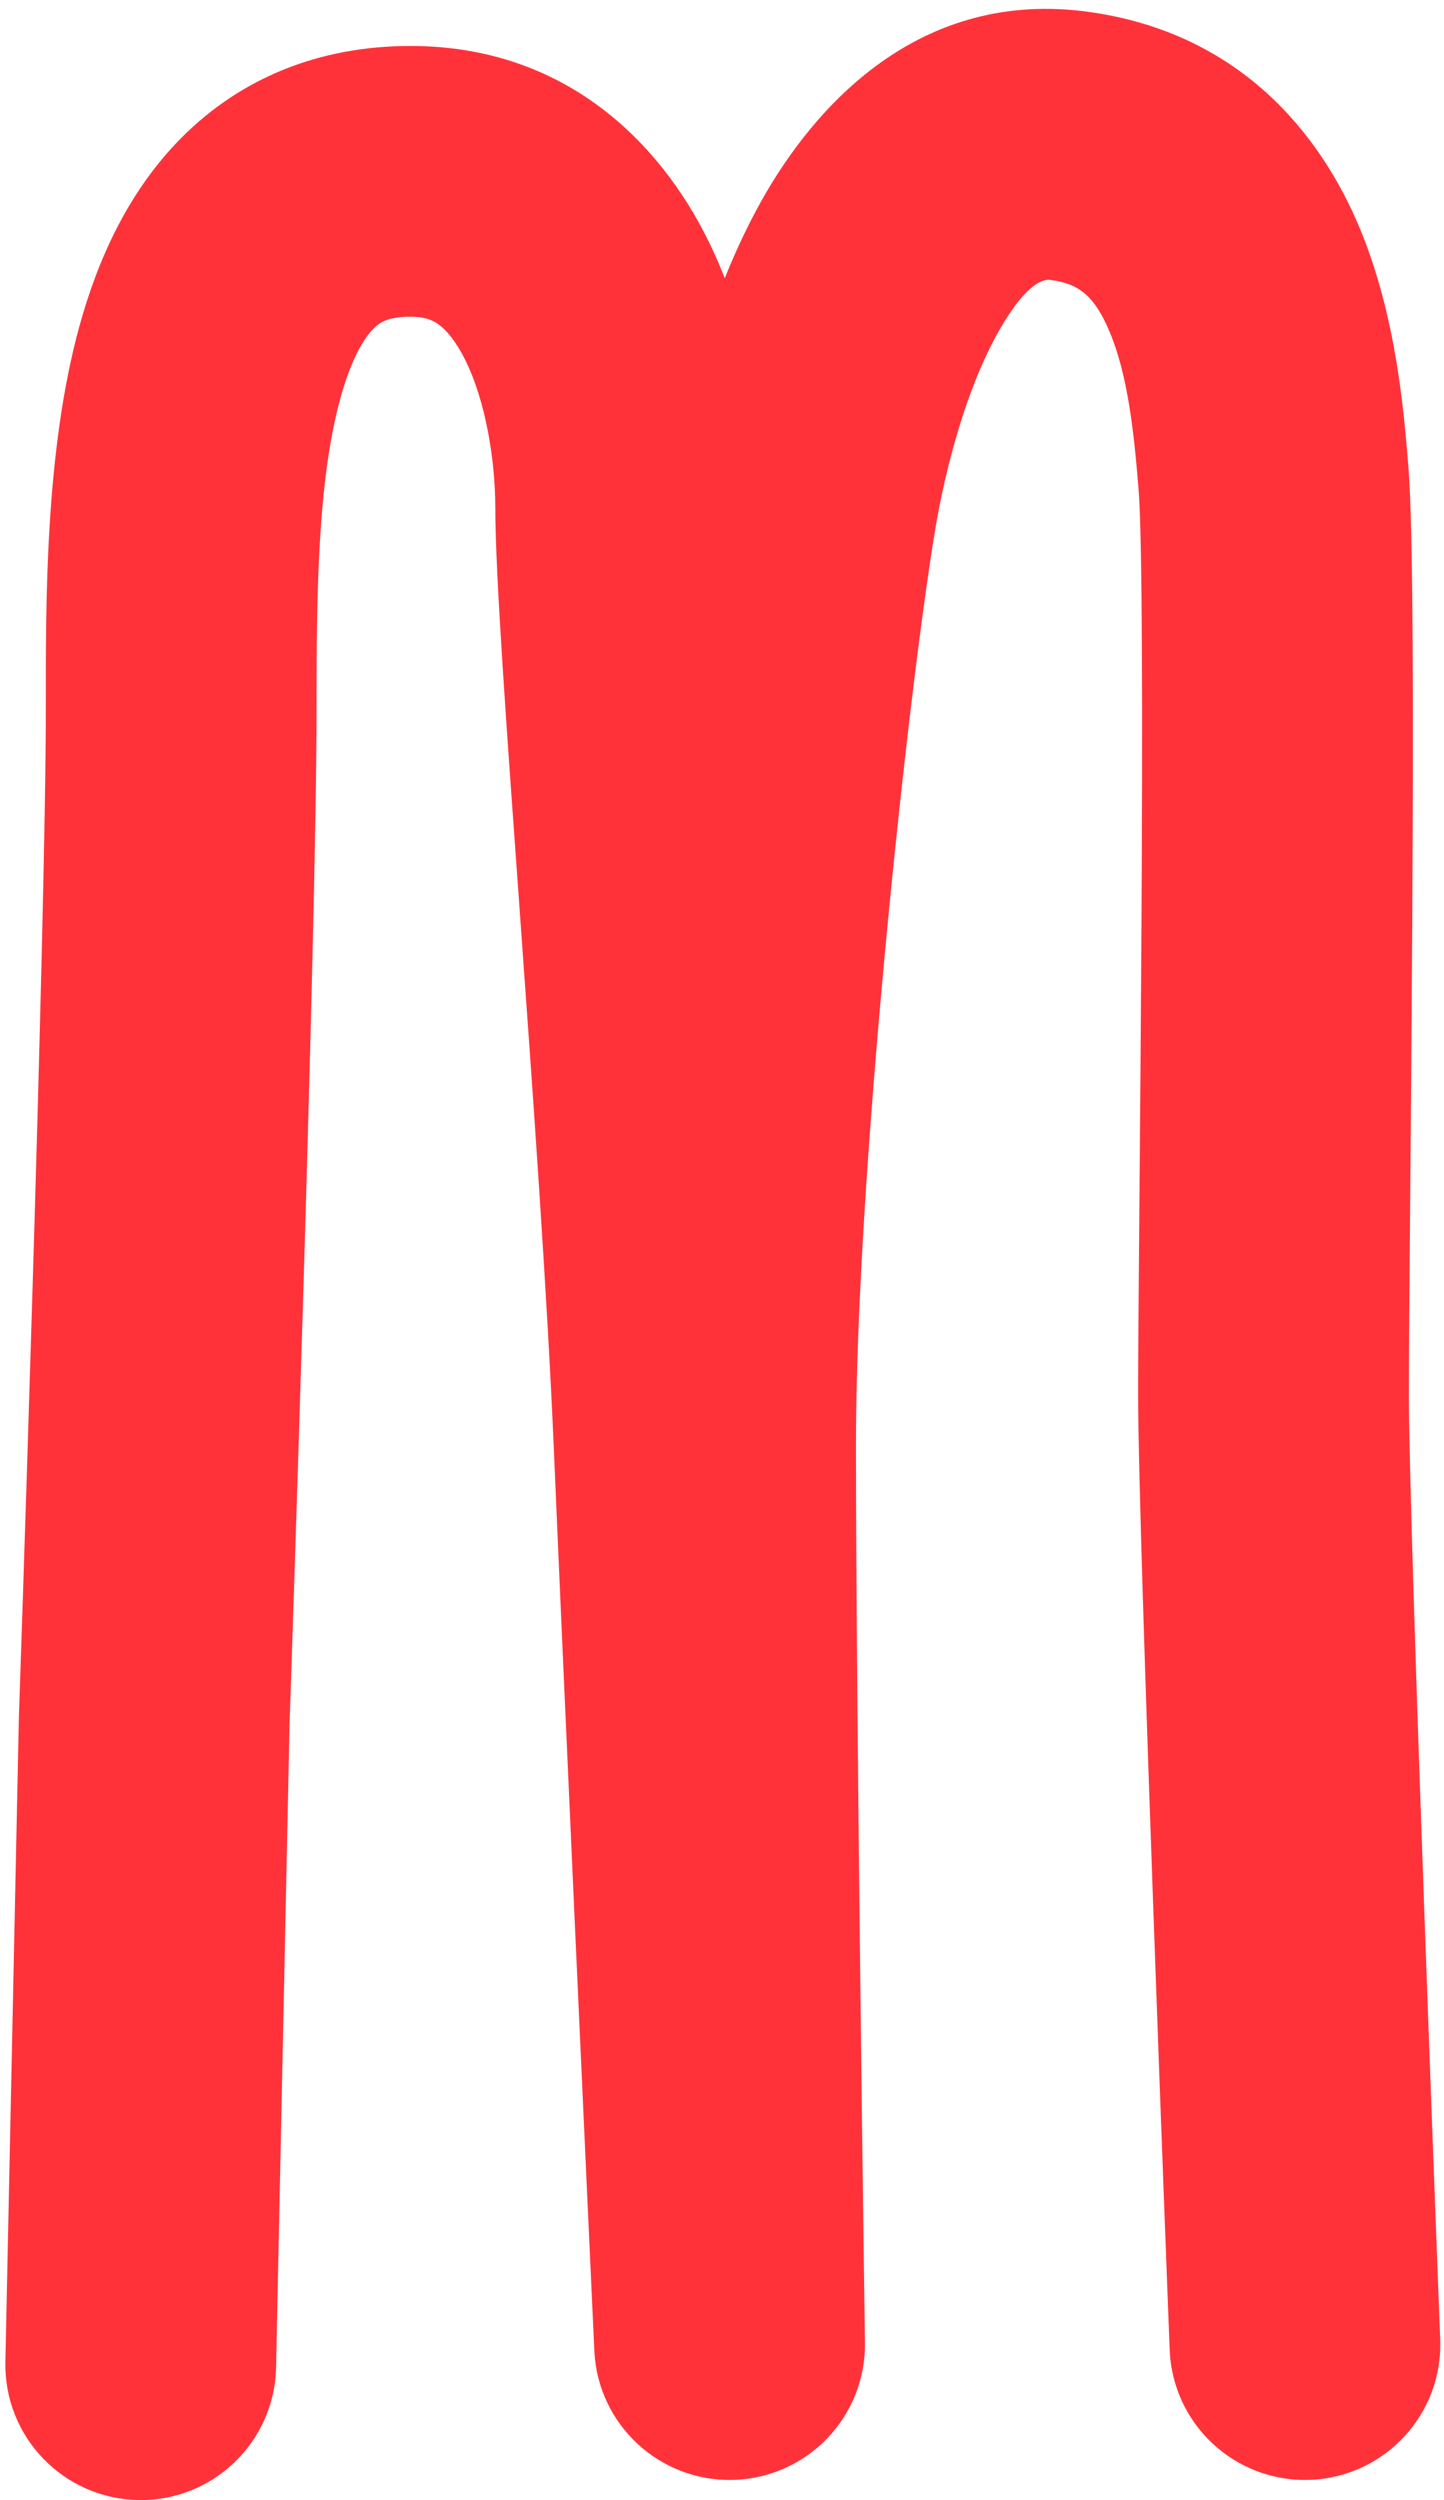 <svg width="160" height="277" viewBox="0 0 160 277" fill="none" xmlns="http://www.w3.org/2000/svg">
<path id="m vec1" d="M0.597 261.686C0.423 269.968 6.997 276.823 15.279 276.997C23.562 277.17 30.416 270.597 30.59 262.314L0.597 261.686ZM17.087 190.654L2.096 190.142L2.093 190.241L2.091 190.34L17.087 190.654ZM76.358 159.998L61.371 160.635L76.358 159.998ZM80.84 259.77L65.856 260.463C66.234 268.645 73.107 275.011 81.294 274.764C89.481 274.516 95.956 267.746 95.839 259.556L80.84 259.77ZM88.809 56.323L74.011 53.875L88.809 56.323ZM118.694 16.191L120.823 1.343L118.694 16.191ZM129.605 260.353C129.926 268.631 136.898 275.081 145.176 274.759C153.454 274.437 159.904 267.466 159.582 259.188L129.605 260.353ZM30.59 262.314L32.084 190.968L2.091 190.34L0.597 261.686L30.59 262.314ZM17.087 190.654C32.079 191.166 32.079 191.166 32.079 191.165C32.079 191.164 32.079 191.163 32.079 191.162C32.079 191.159 32.079 191.155 32.079 191.15C32.08 191.139 32.08 191.123 32.081 191.102C32.082 191.059 32.084 190.996 32.087 190.912C32.093 190.745 32.102 190.497 32.112 190.173C32.134 189.524 32.167 188.57 32.208 187.348C32.289 184.904 32.406 181.385 32.546 177.087C32.827 168.491 33.201 156.771 33.575 144.283C34.319 119.426 35.076 91.158 35.076 78.619H5.076C5.076 90.605 4.338 118.355 3.588 143.384C3.215 155.839 2.842 167.53 2.562 176.108C2.422 180.397 2.306 183.907 2.224 186.344C2.183 187.563 2.151 188.513 2.13 189.158C2.119 189.481 2.11 189.727 2.105 189.893C2.102 189.976 2.1 190.038 2.098 190.08C2.098 190.101 2.097 190.116 2.097 190.127C2.097 190.132 2.096 190.136 2.096 190.139C2.096 190.14 2.096 190.141 2.096 190.141C2.096 190.142 2.096 190.142 17.087 190.654ZM35.076 78.619C35.076 65.789 35.183 53.357 37.716 44.13C38.938 39.678 40.371 37.423 41.397 36.398C42.001 35.794 42.88 35.093 45.477 35.093V5.093C35.374 5.093 26.728 8.643 20.188 15.181C14.069 21.297 10.739 29.075 8.786 36.188C4.969 50.093 5.076 66.924 5.076 78.619H35.076ZM45.477 35.093C47.181 35.093 48.018 35.523 48.614 35.96C49.393 36.533 50.459 37.689 51.541 39.867C53.832 44.477 54.883 51.014 54.883 56.323H84.883C84.883 48.255 83.456 36.678 78.407 26.517C73.081 15.799 62.635 5.093 45.477 5.093V35.093ZM54.883 56.323C54.883 63.716 56.198 81.662 57.599 101.088C59.035 121.009 60.636 143.344 61.371 160.635L91.344 159.36C90.586 141.536 88.948 118.723 87.521 98.93C86.058 78.642 84.883 62.308 84.883 56.323H54.883ZM61.371 160.635C62.568 188.759 64.86 238.912 65.856 260.463L95.824 259.078C94.828 237.524 92.538 187.422 91.344 159.36L61.371 160.635ZM80.84 259.77C95.839 259.556 95.839 259.556 95.839 259.555C95.839 259.555 95.839 259.554 95.839 259.553C95.839 259.551 95.839 259.548 95.839 259.544C95.838 259.535 95.838 259.523 95.838 259.506C95.838 259.473 95.837 259.423 95.836 259.357C95.834 259.224 95.831 259.027 95.828 258.769C95.82 258.253 95.81 257.491 95.796 256.51C95.769 254.548 95.73 251.712 95.683 248.214C95.59 241.217 95.466 231.575 95.341 220.995C95.092 199.804 94.844 174.946 94.844 159.998H64.844C64.844 175.149 65.094 200.177 65.343 221.348C65.468 231.948 65.593 241.606 65.686 248.614C65.733 252.118 65.772 254.96 65.799 256.926C65.813 257.909 65.823 258.673 65.831 259.192C65.834 259.451 65.837 259.649 65.839 259.783C65.84 259.849 65.841 259.9 65.841 259.933C65.841 259.95 65.842 259.963 65.842 259.972C65.842 259.976 65.842 259.979 65.842 259.981C65.842 259.983 65.842 259.983 65.842 259.984C65.842 259.985 65.842 259.985 80.84 259.77ZM94.844 159.998C94.844 130.925 100.487 77.634 103.608 58.772L74.011 53.875C70.698 73.891 64.844 128.873 64.844 159.998H94.844ZM103.608 58.772C104.734 51.966 107.027 43.2 110.551 36.897C114.255 30.27 116.292 31 116.564 31.04L120.823 1.343C101.822 -1.382 90.162 11.889 84.365 22.257C78.388 32.948 75.375 45.631 74.011 53.875L103.608 58.772ZM116.564 31.04C119.549 31.468 121.291 32.787 122.966 36.805C124.97 41.611 125.636 47.792 126.156 54.194L156.058 51.765C155.581 45.904 154.753 35.084 150.655 25.259C146.229 14.645 137.263 3.701 120.823 1.343L116.564 31.04ZM126.156 54.194C126.586 59.487 126.608 80.027 126.481 102.362C126.357 124.05 126.107 146.589 126.107 154.424H156.107C156.107 146.652 156.354 124.6 156.48 102.533C156.602 81.113 156.624 58.733 156.058 51.765L126.156 54.194ZM126.107 154.424C126.107 162.571 126.994 189.274 127.86 213.486C128.296 225.692 128.732 237.407 129.059 246.071C129.223 250.403 129.359 253.972 129.454 256.459C129.502 257.703 129.54 258.675 129.565 259.338C129.578 259.669 129.588 259.922 129.595 260.093C129.598 260.179 129.6 260.243 129.602 260.287C129.603 260.309 129.603 260.325 129.604 260.336C129.604 260.341 129.604 260.346 129.604 260.348C129.604 260.35 129.604 260.351 129.605 260.352C129.605 260.352 129.605 260.353 144.593 259.77C159.582 259.188 159.582 259.188 159.582 259.187C159.582 259.186 159.582 259.186 159.582 259.184C159.582 259.182 159.582 259.177 159.581 259.172C159.581 259.161 159.58 259.145 159.579 259.124C159.578 259.081 159.575 259.017 159.572 258.932C159.565 258.762 159.556 258.51 159.543 258.18C159.517 257.52 159.48 256.55 159.432 255.309C159.337 252.827 159.201 249.264 159.038 244.939C158.711 236.288 158.276 224.594 157.84 212.414C156.963 187.854 156.107 161.884 156.107 154.424H126.107Z" fill="#FF323A"/>
</svg>

